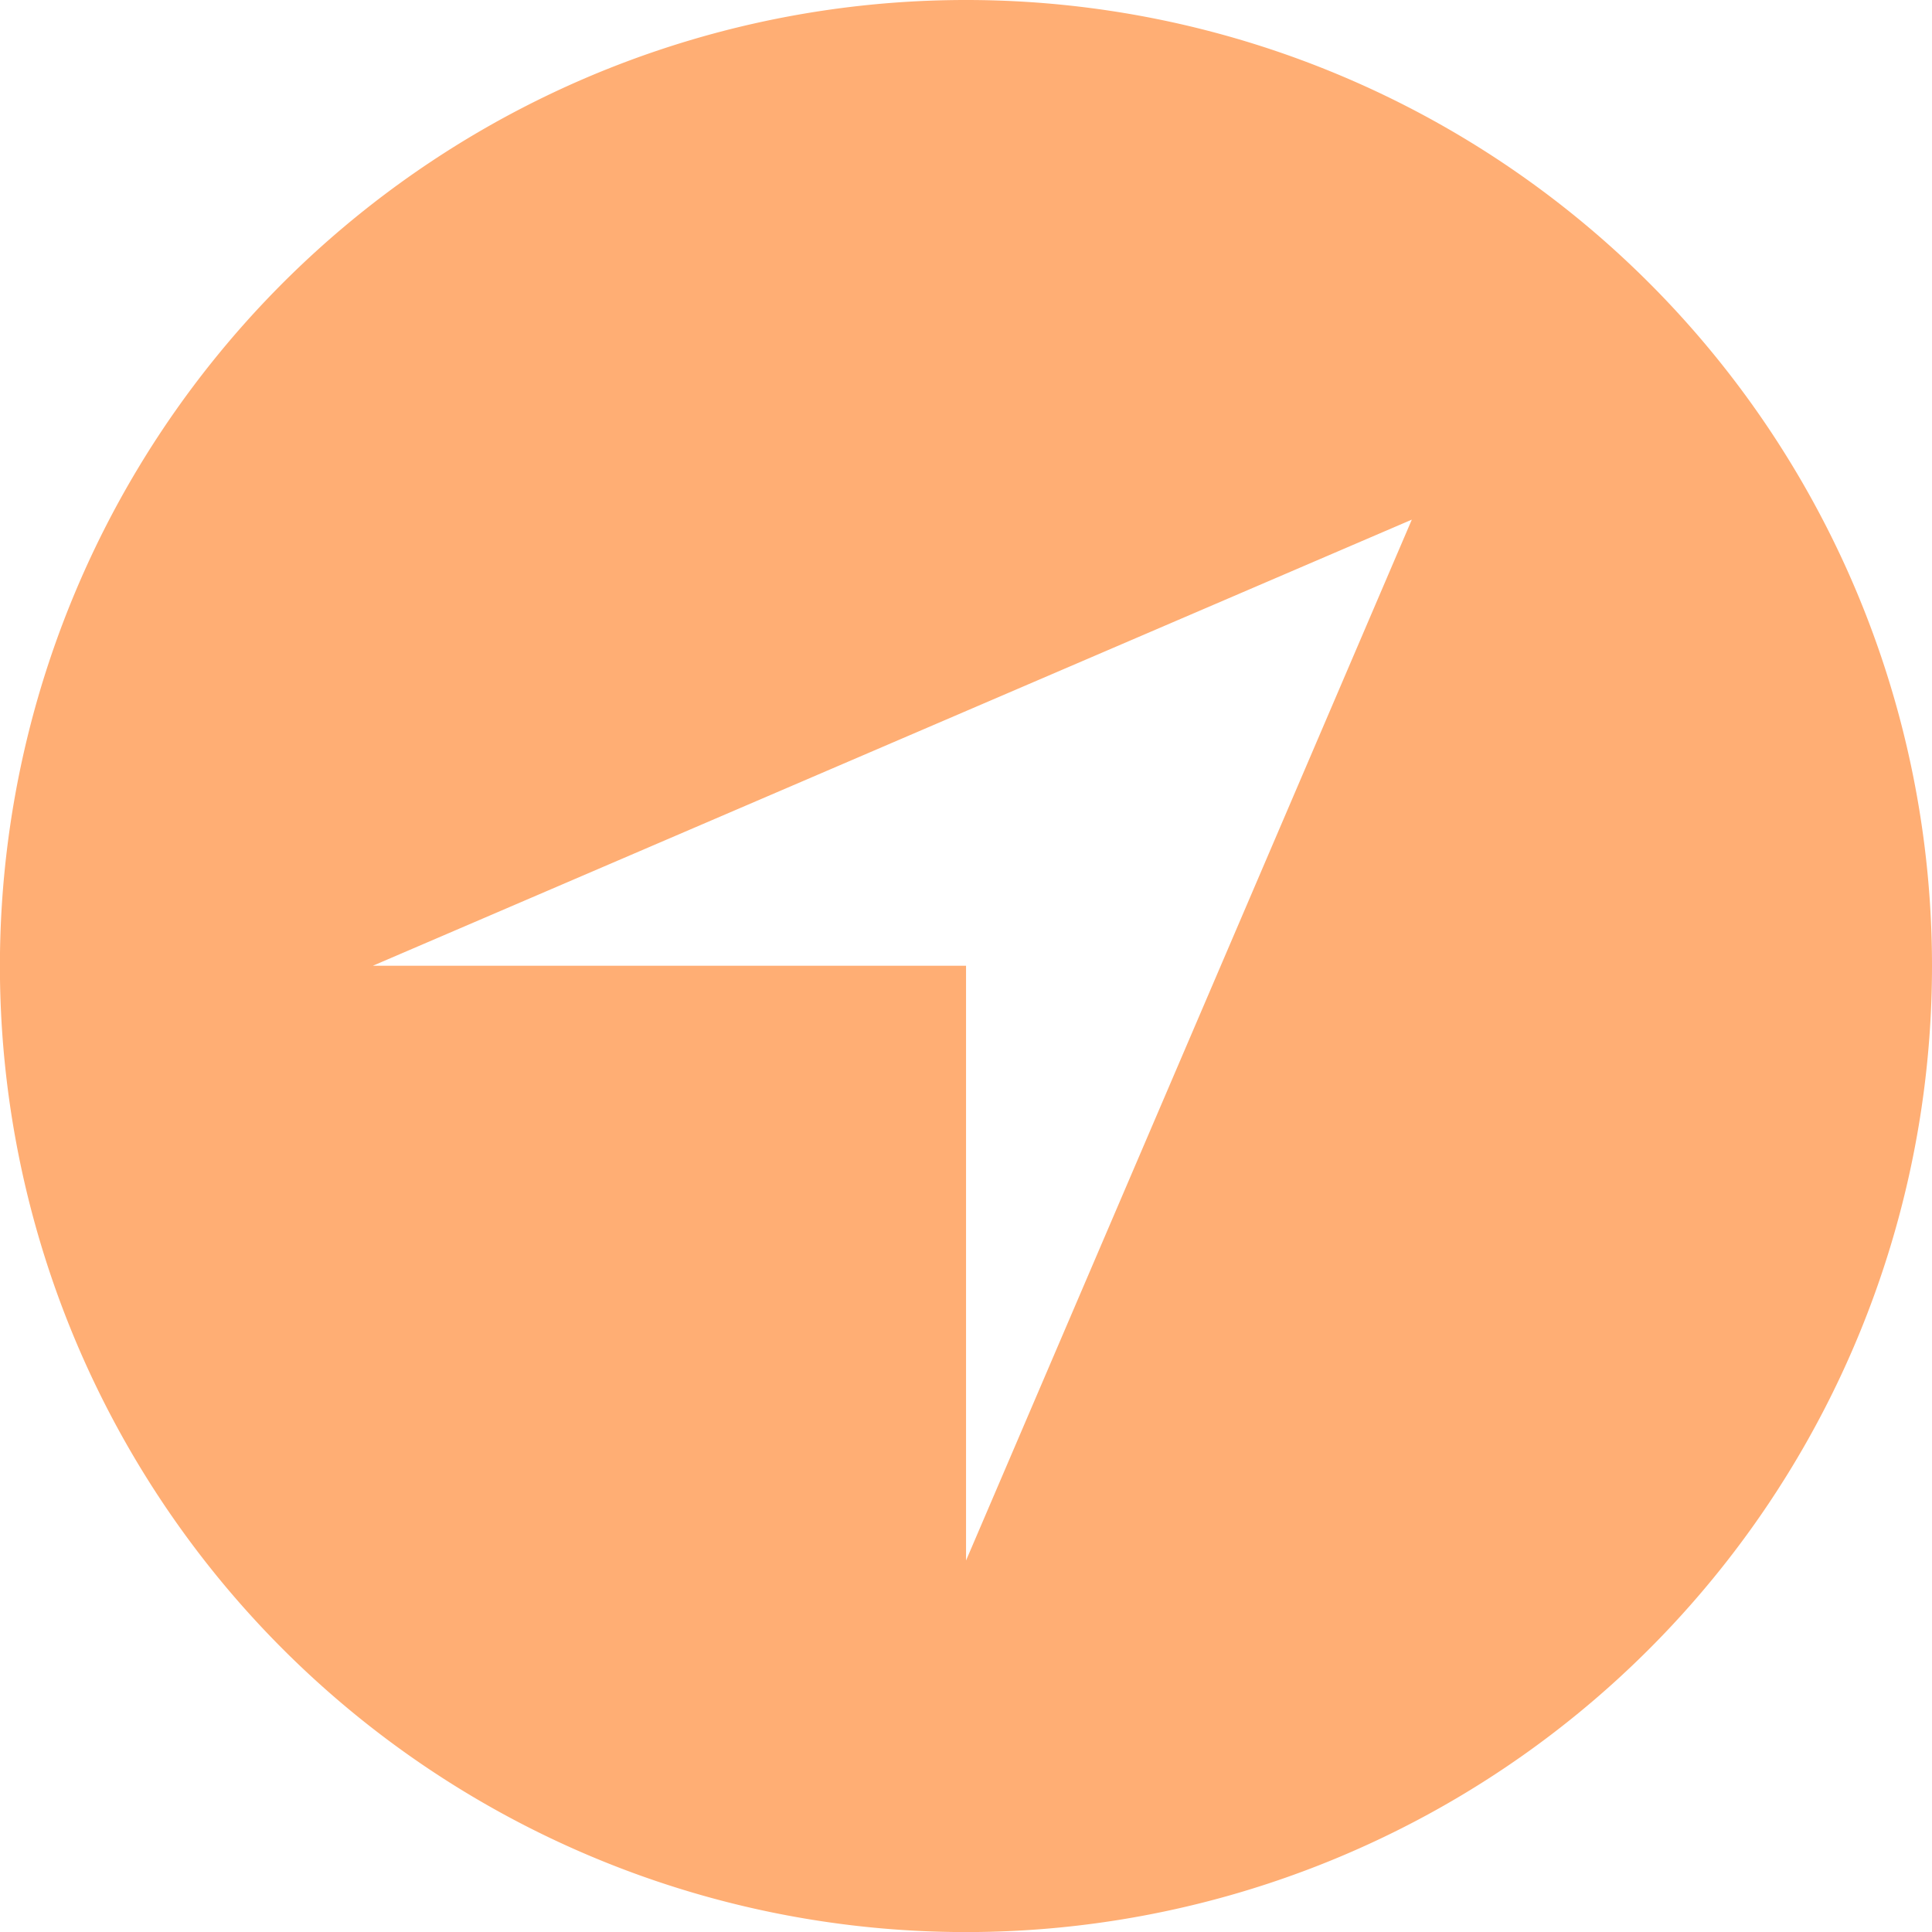 <svg xmlns="http://www.w3.org/2000/svg" viewBox="0 0 24.687 24.687">
  <defs>
    <style>
      .cls-1 {
        fill: #ffae74;
      }
    </style>
  </defs>
  <path id="_ionicons_svg_ios-navigate" class="cls-1" d="M60.344,48A12.344,12.344,0,1,0,72.687,60.344,12.342,12.342,0,0,0,60.344,48Zm0,19.94v-7.6H52.765l13.275-5.7Z" transform="translate(-48 -48)"/>
</svg>
